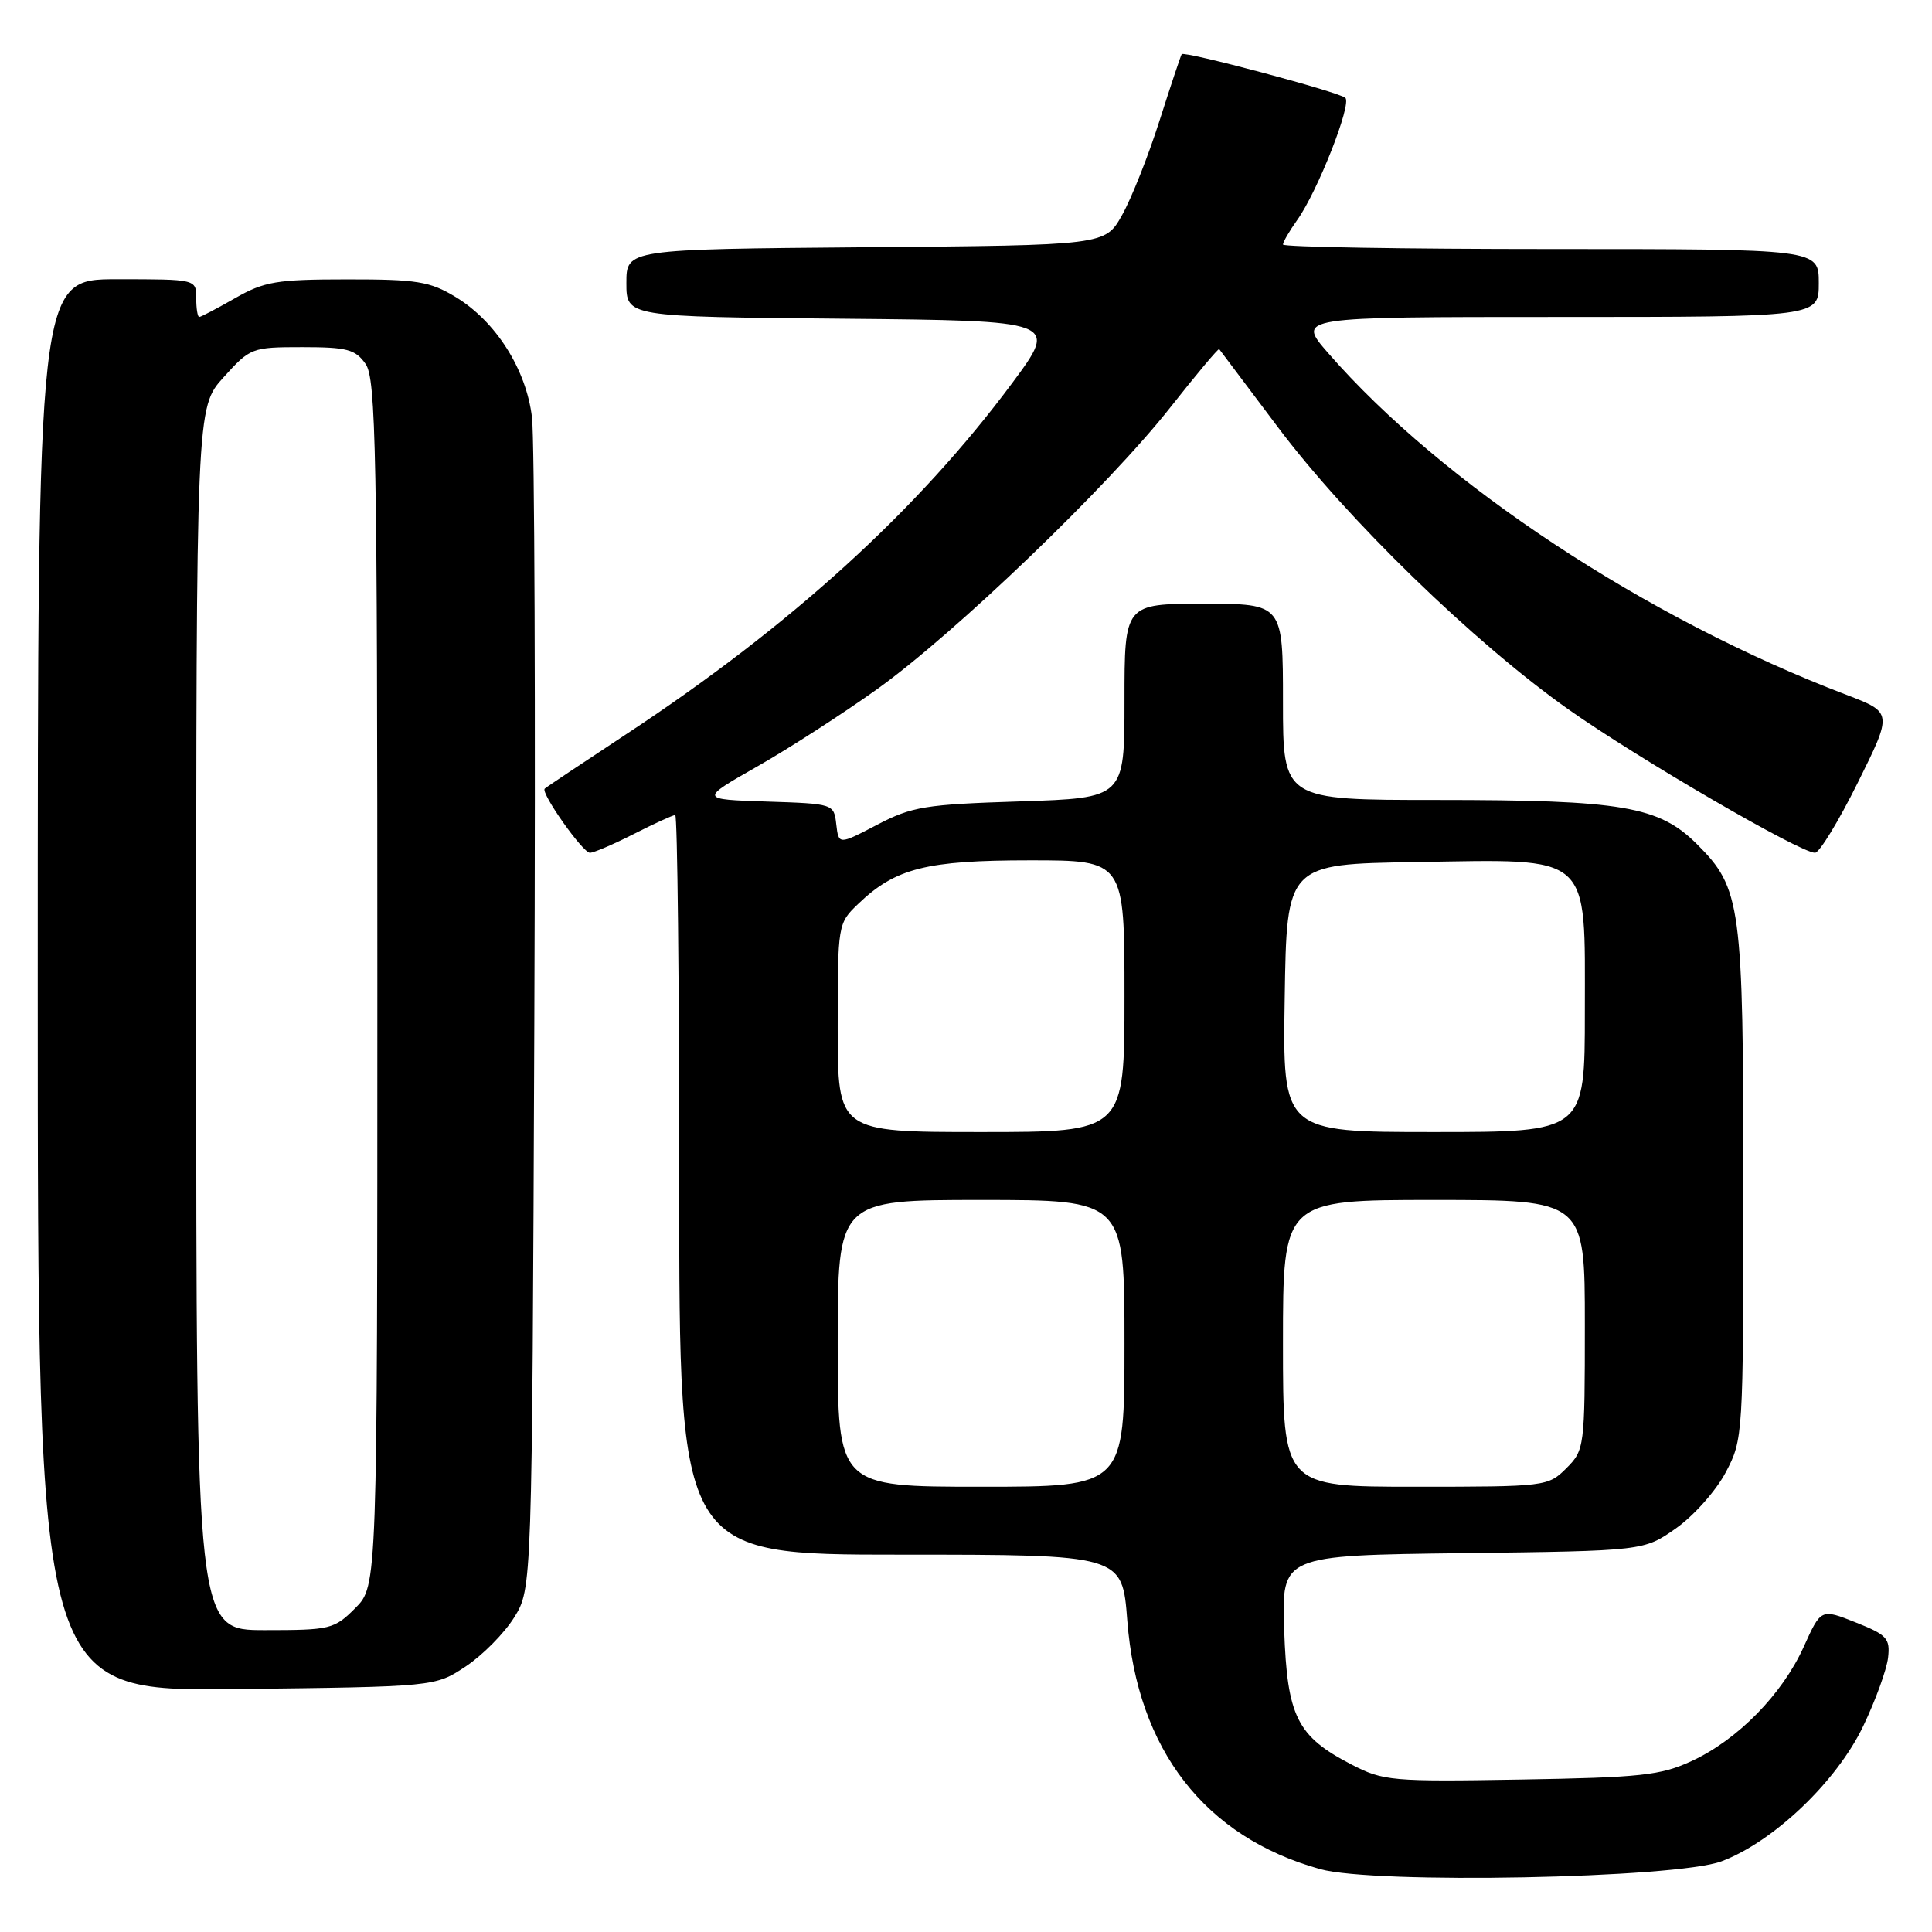 <?xml version="1.0" encoding="UTF-8" standalone="no"?>
<!DOCTYPE svg PUBLIC "-//W3C//DTD SVG 1.1//EN" "http://www.w3.org/Graphics/SVG/1.1/DTD/svg11.dtd" >
<svg xmlns="http://www.w3.org/2000/svg" xmlns:xlink="http://www.w3.org/1999/xlink" version="1.1" viewBox="0 0 256 256">
 <g >
 <path fill="currentColor"
d=" M 228.10 246.64 C 235.01 244.05 243.40 236.04 246.90 228.69 C 248.53 225.29 250.00 221.22 250.18 219.65 C 250.47 217.10 250.03 216.62 245.89 214.98 C 241.29 213.15 241.29 213.15 239.00 218.22 C 236.15 224.52 230.25 230.53 224.15 233.35 C 220.04 235.25 217.42 235.53 201.50 235.80 C 184.36 236.09 183.29 235.99 179.06 233.80 C 171.86 230.07 170.56 227.46 170.16 215.98 C 169.82 206.10 169.82 206.10 193.82 205.80 C 217.83 205.50 217.83 205.50 222.09 202.50 C 224.43 200.85 227.39 197.52 228.67 195.09 C 230.97 190.73 231.00 190.32 231.00 157.21 C 231.00 119.88 230.71 117.71 224.88 111.88 C 219.83 106.83 214.99 106.00 190.45 106.00 C 170.00 106.00 170.00 106.00 170.00 93.00 C 170.00 80.00 170.00 80.00 159.50 80.00 C 149.00 80.00 149.00 80.00 149.00 92.87 C 149.00 105.74 149.00 105.74 135.16 106.19 C 122.57 106.59 120.85 106.87 116.22 109.29 C 111.13 111.95 111.13 111.95 110.81 109.23 C 110.50 106.51 110.46 106.50 101.60 106.21 C 92.69 105.92 92.69 105.92 100.36 101.55 C 104.58 99.15 111.70 94.55 116.19 91.34 C 126.51 83.96 146.86 64.41 155.07 53.99 C 158.52 49.61 161.44 46.13 161.55 46.26 C 161.66 46.39 165.15 51.04 169.31 56.58 C 178.47 68.79 195.34 85.18 207.83 94.00 C 217.03 100.50 238.52 113.00 240.50 113.00 C 241.08 113.00 243.63 108.82 246.17 103.70 C 250.78 94.41 250.78 94.41 244.64 92.06 C 218.10 81.95 191.09 64.13 175.96 46.75 C 171.83 42.00 171.83 42.00 206.42 42.00 C 241.00 42.00 241.00 42.00 241.00 37.50 C 241.00 33.00 241.00 33.00 205.50 33.00 C 185.97 33.00 170.00 32.73 170.00 32.40 C 170.00 32.08 170.85 30.61 171.89 29.15 C 174.59 25.37 179.16 13.74 178.26 12.96 C 177.35 12.17 156.90 6.72 156.58 7.18 C 156.46 7.36 155.13 11.32 153.64 16.00 C 152.15 20.68 149.92 26.30 148.68 28.50 C 146.44 32.50 146.44 32.50 114.72 32.76 C 83.00 33.03 83.00 33.03 83.00 37.50 C 83.00 41.97 83.00 41.97 111.62 42.23 C 140.24 42.50 140.24 42.50 134.15 50.72 C 121.67 67.55 104.76 82.94 83.00 97.27 C 77.22 101.08 72.35 104.33 72.18 104.50 C 71.61 105.05 77.22 113.00 78.17 113.00 C 78.66 113.00 81.29 111.88 84.00 110.50 C 86.71 109.12 89.17 108.00 89.47 108.00 C 89.76 108.00 90.00 130.05 90.00 157.00 C 90.00 206.00 90.00 206.00 119.35 206.00 C 148.70 206.00 148.70 206.00 149.37 214.71 C 150.69 231.86 159.65 243.42 174.93 247.67 C 182.13 249.68 222.05 248.90 228.10 246.64 Z  M 61.70 220.82 C 63.93 219.34 66.82 216.42 68.13 214.32 C 70.50 210.50 70.50 210.50 70.80 135.50 C 70.97 94.25 70.83 58.16 70.49 55.30 C 69.73 48.93 65.69 42.57 60.35 39.34 C 56.96 37.29 55.24 37.01 46.00 37.02 C 36.65 37.02 35.02 37.30 31.15 39.51 C 28.75 40.88 26.62 42.00 26.40 42.00 C 26.18 42.00 26.00 40.88 26.00 39.50 C 26.00 37.00 26.00 37.00 15.50 37.00 C 5.00 37.00 5.00 37.00 5.00 130.56 C 5.00 224.12 5.00 224.12 31.33 223.81 C 57.65 223.50 57.65 223.50 61.70 220.82 Z  M 111.00 178.00 C 111.00 159.00 111.00 159.00 130.00 159.00 C 149.00 159.00 149.00 159.00 149.00 178.00 C 149.00 197.00 149.00 197.00 130.00 197.00 C 111.00 197.00 111.00 197.00 111.00 178.00 Z  M 170.00 178.00 C 170.00 159.00 170.00 159.00 190.00 159.00 C 210.00 159.00 210.00 159.00 210.00 175.55 C 210.00 191.78 209.95 192.14 207.55 194.55 C 205.13 196.96 204.84 197.00 187.55 197.00 C 170.00 197.00 170.00 197.00 170.00 178.00 Z  M 111.00 136.19 C 111.00 122.42 111.01 122.36 113.75 119.74 C 118.65 115.04 122.78 114.00 136.47 114.00 C 149.00 114.00 149.00 114.00 149.00 132.00 C 149.00 150.00 149.00 150.00 130.00 150.00 C 111.00 150.00 111.00 150.00 111.00 136.19 Z  M 170.23 132.25 C 170.50 114.50 170.50 114.50 187.59 114.23 C 211.12 113.85 210.00 112.86 210.00 134.07 C 210.00 150.00 210.00 150.00 189.98 150.00 C 169.95 150.00 169.95 150.00 170.23 132.25 Z  M 26.00 135.00 C 26.00 54.01 26.00 54.01 29.62 50.00 C 33.16 46.08 33.36 46.00 40.06 46.00 C 45.98 46.00 47.09 46.29 48.44 48.22 C 49.82 50.19 50.00 59.64 50.00 130.30 C 50.00 210.15 50.00 210.15 47.08 213.08 C 44.28 215.88 43.78 216.00 35.08 216.00 C 26.00 216.00 26.00 216.00 26.00 135.00 Z "/>
</g>
</svg>